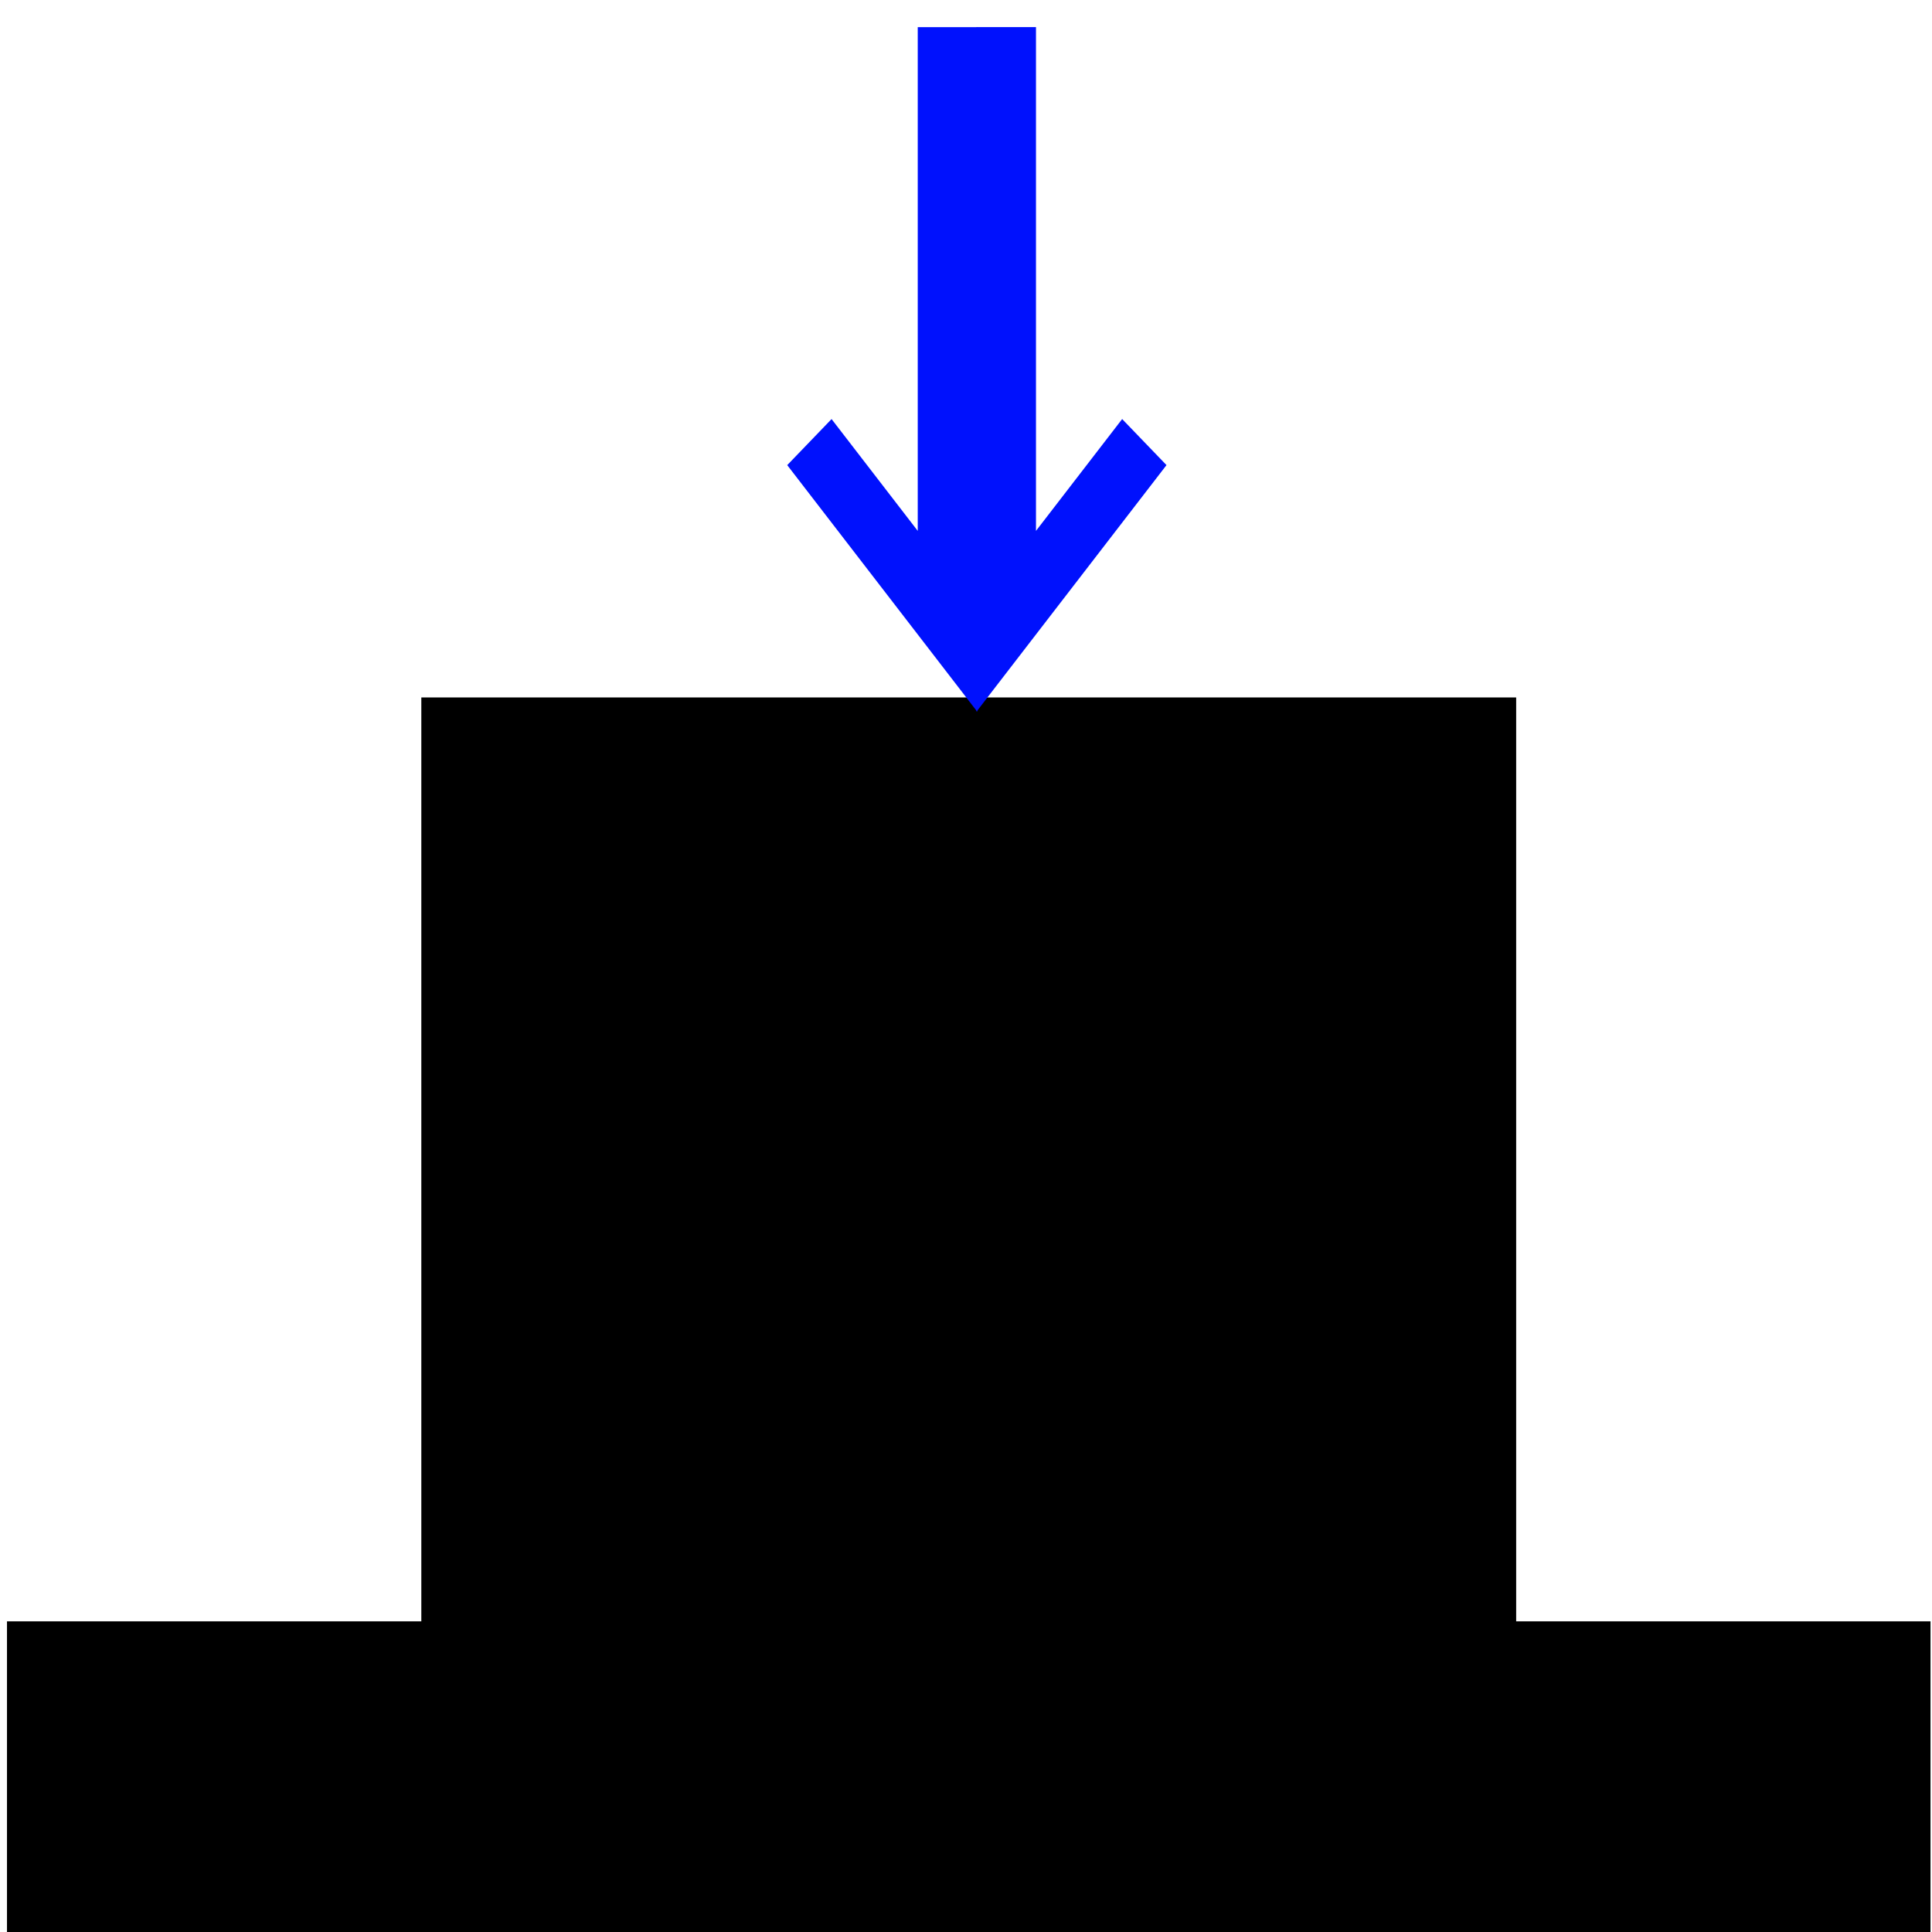 <?xml version="1.0" encoding="UTF-8" standalone="no"?>
<!-- Created with Inkscape (http://www.inkscape.org/) -->

<svg
   xmlns:dc="http://purl.org/dc/elements/1.1/"
   xmlns:cc="http://creativecommons.org/ns#"
   xmlns:rdf="http://www.w3.org/1999/02/22-rdf-syntax-ns#"
   xmlns:svg="http://www.w3.org/2000/svg"
   xmlns="http://www.w3.org/2000/svg"
   xmlns:sodipodi="http://sodipodi.sourceforge.net/DTD/sodipodi-0.dtd"
   xmlns:inkscape="http://www.inkscape.org/namespaces/inkscape"
   width="64px"
   height="64px"
   id="svg3020"
   version="1.1"
   inkscape:version="0.48.0 r9654"
   sodipodi:docname="sintering.svg">
  <defs
     id="defs3022" />
  <sodipodi:namedview
     id="base"
     pagecolor="#ffffff"
     bordercolor="#666666"
     borderopacity="1.0"
     inkscape:pageopacity="0.0"
     inkscape:pageshadow="2"
     inkscape:zoom="5.5"
     inkscape:cx="6.6363636"
     inkscape:cy="32"
     inkscape:current-layer="layer1"
     showgrid="true"
     inkscape:document-units="px"
     inkscape:grid-bbox="true"
     inkscape:window-width="1600"
     inkscape:window-height="823"
     inkscape:window-x="0"
     inkscape:window-y="24"
     inkscape:window-maximized="1" />
  <g
     id="layer1"
     inkscape:label="Layer 1"
     inkscape:groupmode="layer">
    <rect
       style="fill:#000000;fill-opacity:1;fill-rule:evenodd;stroke:#000000;stroke-width:0.189px;stroke-linecap:butt;stroke-linejoin:miter;stroke-opacity:1"
       id="rect2985-4"
       width="63.53"
       height="10.116"
       x="0.326"
       y="53.803"
       inkscape:export-filename="/home/daniele/Documenti/RightAngle.png"
       inkscape:export-xdpi="150"
       inkscape:export-ydpi="150" />
    <rect
       style="fill:#000000;fill-opacity:1;stroke:none"
       id="rect3755-7"
       width="36.268"
       height="31.657"
       x="13.957"
       y="23.104"
       inkscape:export-filename="/home/daniele/Documenti/RightAngle.png"
       inkscape:export-xdpi="150"
       inkscape:export-ydpi="150" />
    <g
       id="g4070"
       style="stroke:#0011fd;stroke-opacity:1"
       transform="matrix(0.118,0,0,0.137,114.327,15.117)">
      <path
         inkscape:connector-curvature="0"
         id="path3271"
         d="m -686.391,-103.785 c 0,141.383 0,143.663 0,143.663 l 38.766,-43.327 0,0 0,0 0,0"
         style="fill:none;stroke:#0011fd;stroke-width:16.7;stroke-linecap:butt;stroke-linejoin:miter;stroke-miterlimit:4;stroke-opacity:1;stroke-dasharray:none" />
      <path
         inkscape:connector-curvature="0"
         id="path3271-8"
         d="m -702.884,-103.782 c 0,141.383 0,143.663 0,143.663 L -741.65,-3.446 l 0,0 0,0 0,0"
         style="fill:none;stroke:#0011fd;stroke-width:16.7;stroke-linecap:butt;stroke-linejoin:miter;stroke-miterlimit:4;stroke-opacity:1;stroke-dasharray:none" />
    </g>
  </g>
</svg>
